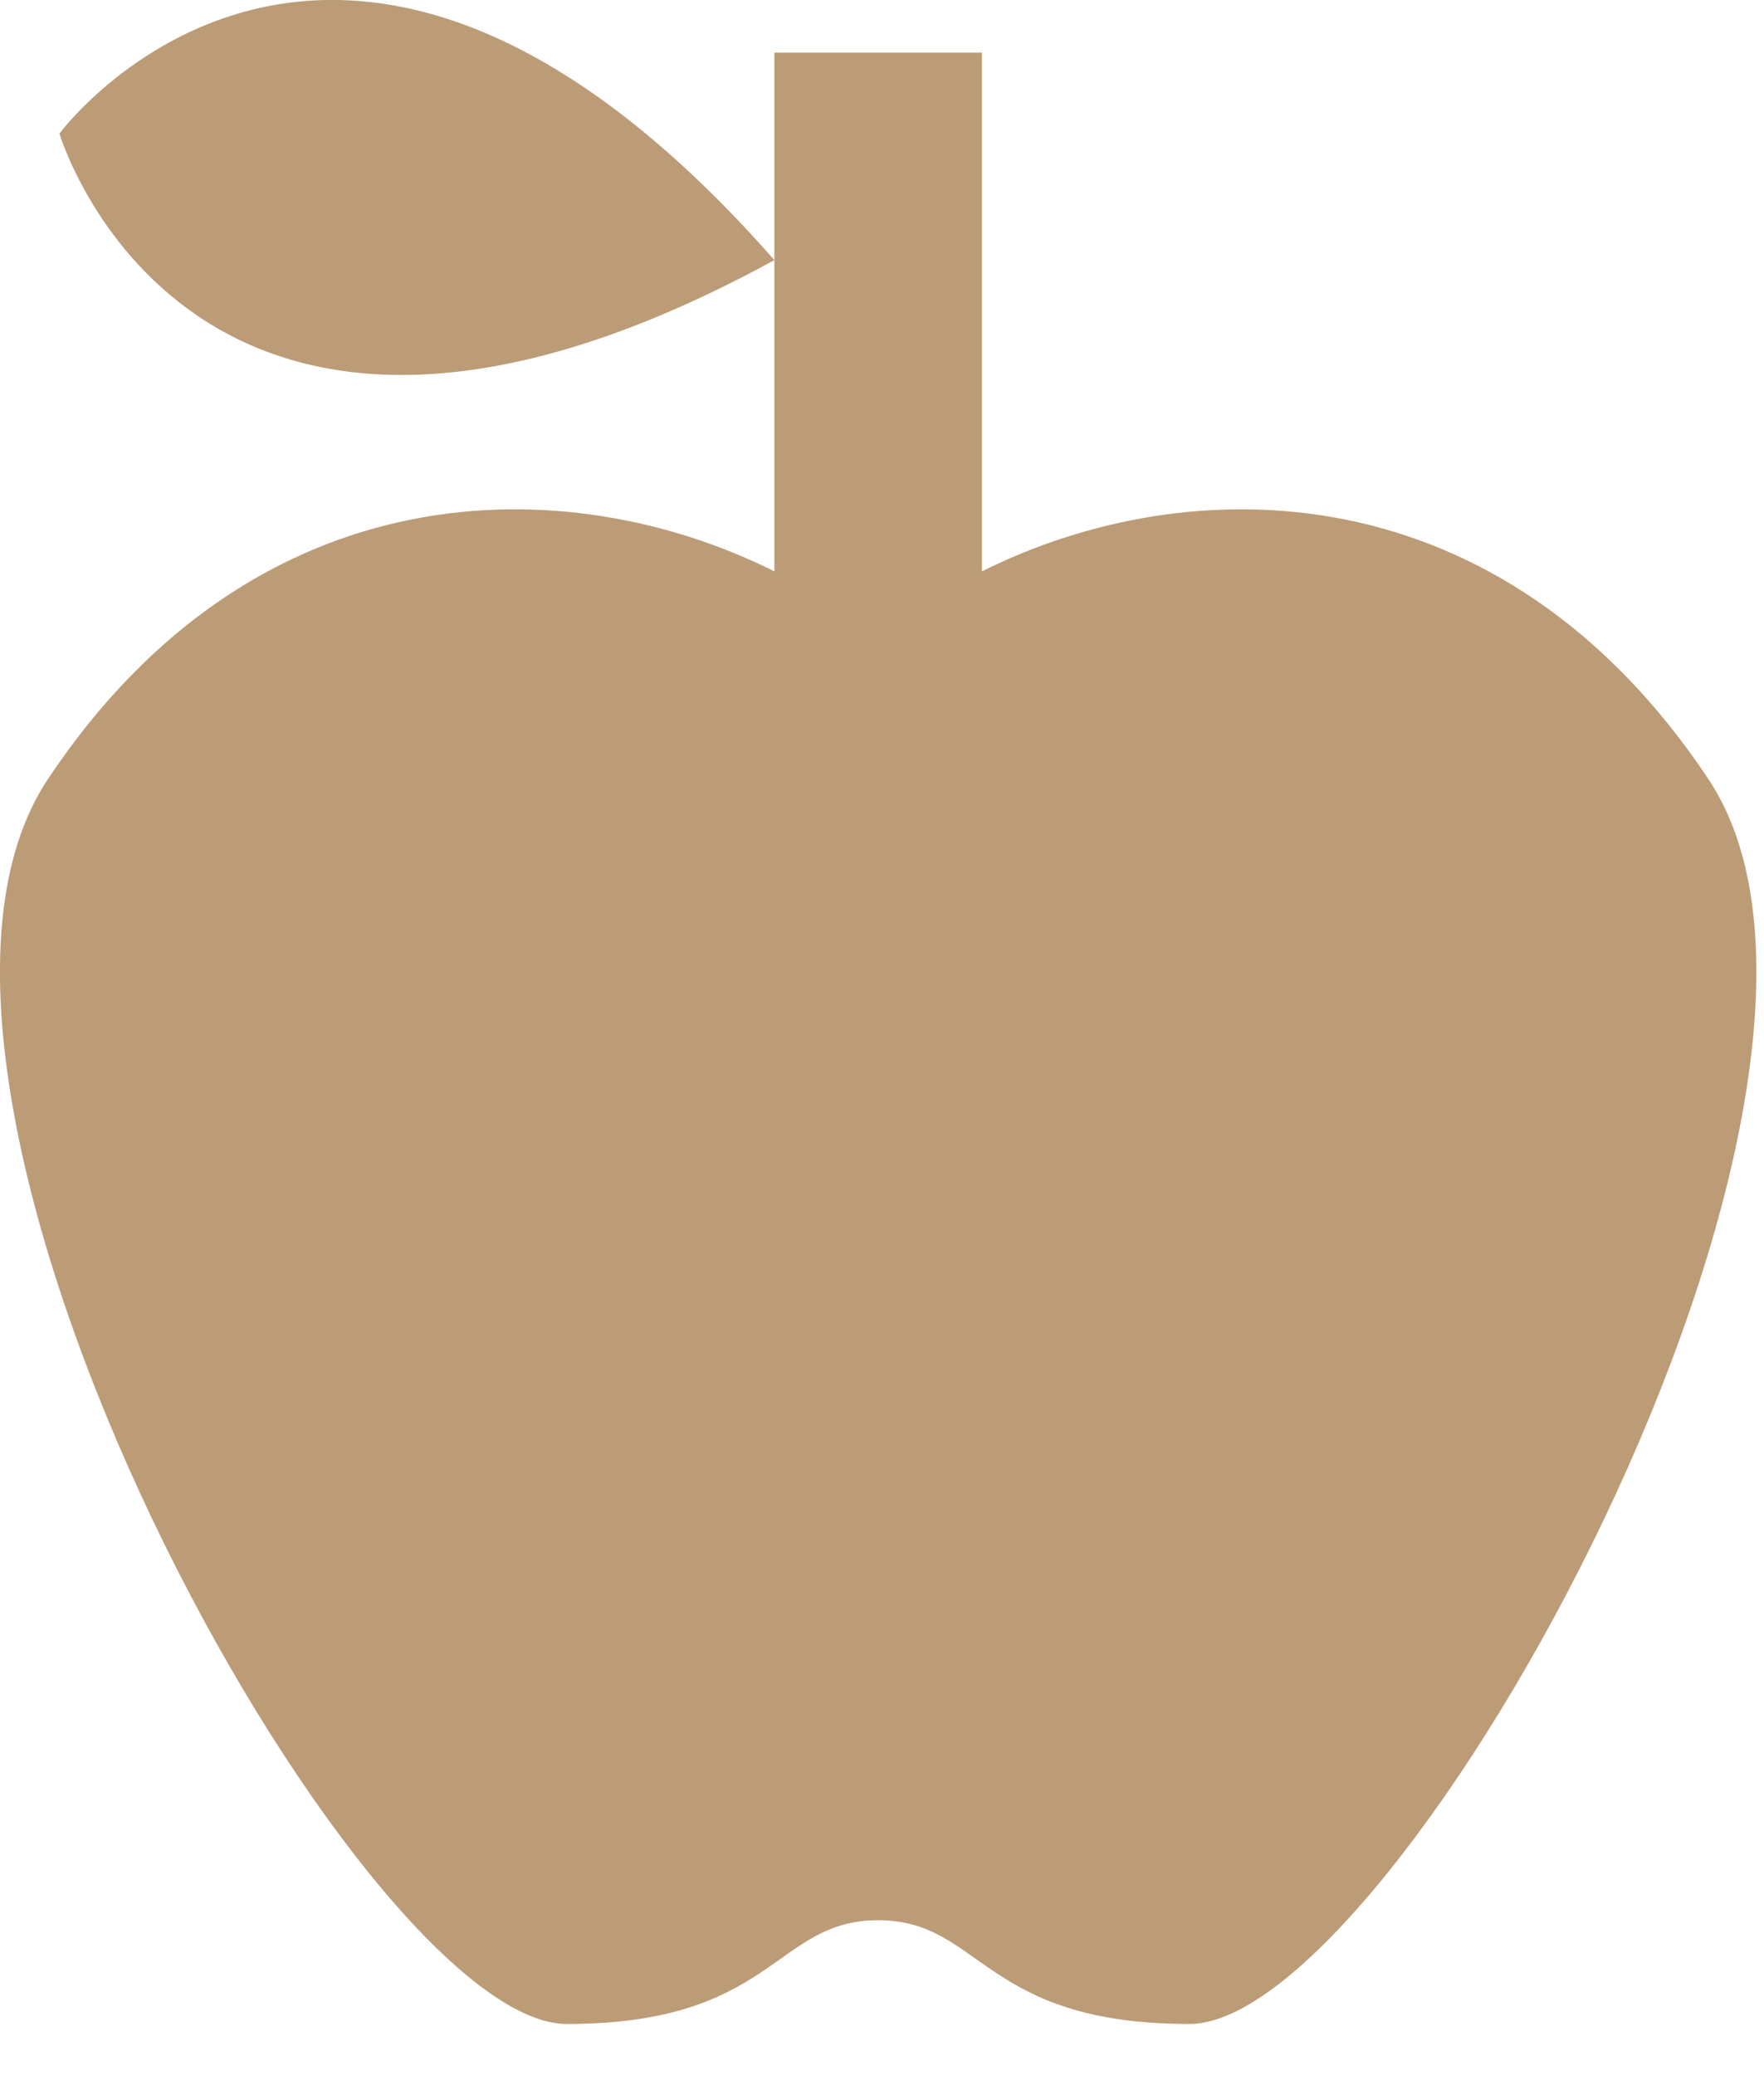 <svg width="17" height="20" viewBox="0 0 17 20" fill="none" xmlns="http://www.w3.org/2000/svg">
<path d="M16.463 7.507C18.463 10.507 13.463 19.507 11.463 19.507C9.463 19.507 9.463 18.507 8.463 18.507C7.463 18.507 7.463 19.507 5.463 19.507C3.463 19.507 -1.537 10.507 0.463 7.507C2.463 4.507 5.463 4.507 7.463 5.507V2.507C1.843 5.577 0.573 1.287 0.573 1.287C0.573 1.287 3.233 -2.303 7.463 2.507V0.507H9.463V5.507C11.463 4.507 14.463 4.507 16.463 7.507Z" fill="#BC9B77"/>
</svg>
